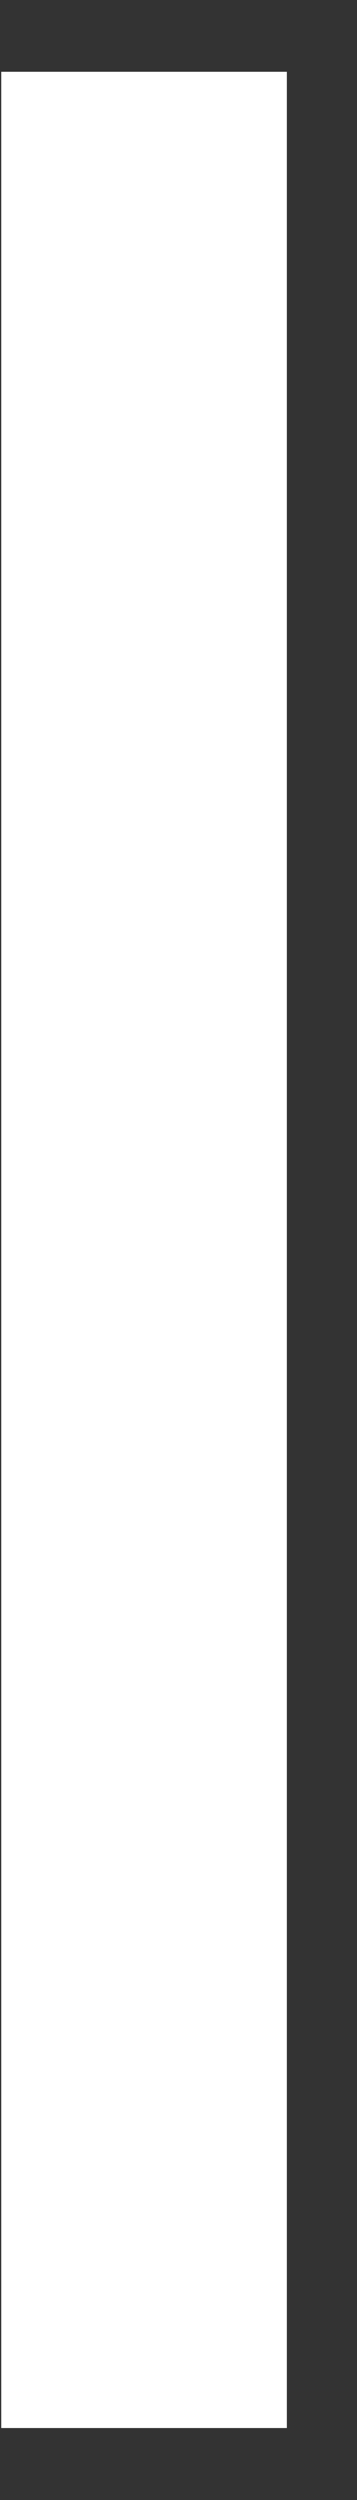 <svg width="2" height="14" viewBox="0 0 2 14" fill="none" xmlns="http://www.w3.org/2000/svg">
<rect x="0" y="0" width="2" height="14" fill="#333333" stroke="none"/>
<path d="M0.807 0.402V13.597" stroke="white" stroke-width="1.6" stroke-miterlimit="10"/>
</svg>
